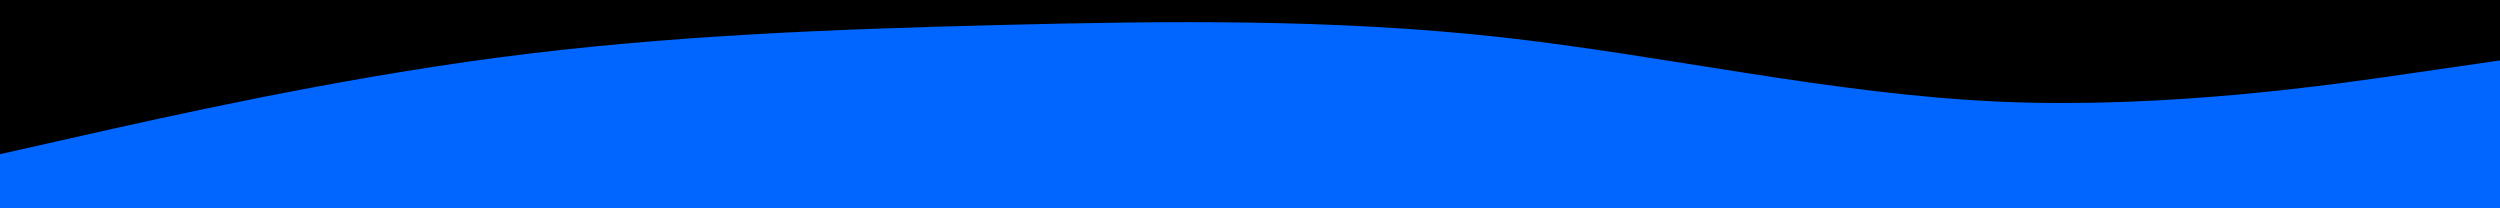 <svg id="visual" viewBox="0 0 1200 100" width="1200" height="100" xmlns="http://www.w3.org/2000/svg" xmlns:xlink="http://www.w3.org/1999/xlink" version="1.1"><rect x="0" y="0" width="1200" height="100" fill="#0066FF"></rect><path d="M0 74L40 65C80 56 160 38 240 27.5C320 17 400 14 480 12C560 10 640 9 720 17.8C800 26.7 880 45.3 960 48.8C1040 52.3 1120 40.7 1160 34.8L1200 29L1200 0L1160 0C1120 0 1040 0 960 0C880 0 800 0 720 0C640 0 560 0 480 0C400 0 320 0 240 0C160 0 80 0 40 0L0 0Z" fill="#000" stroke-linecap="round" stroke-linejoin="miter"></path></svg>